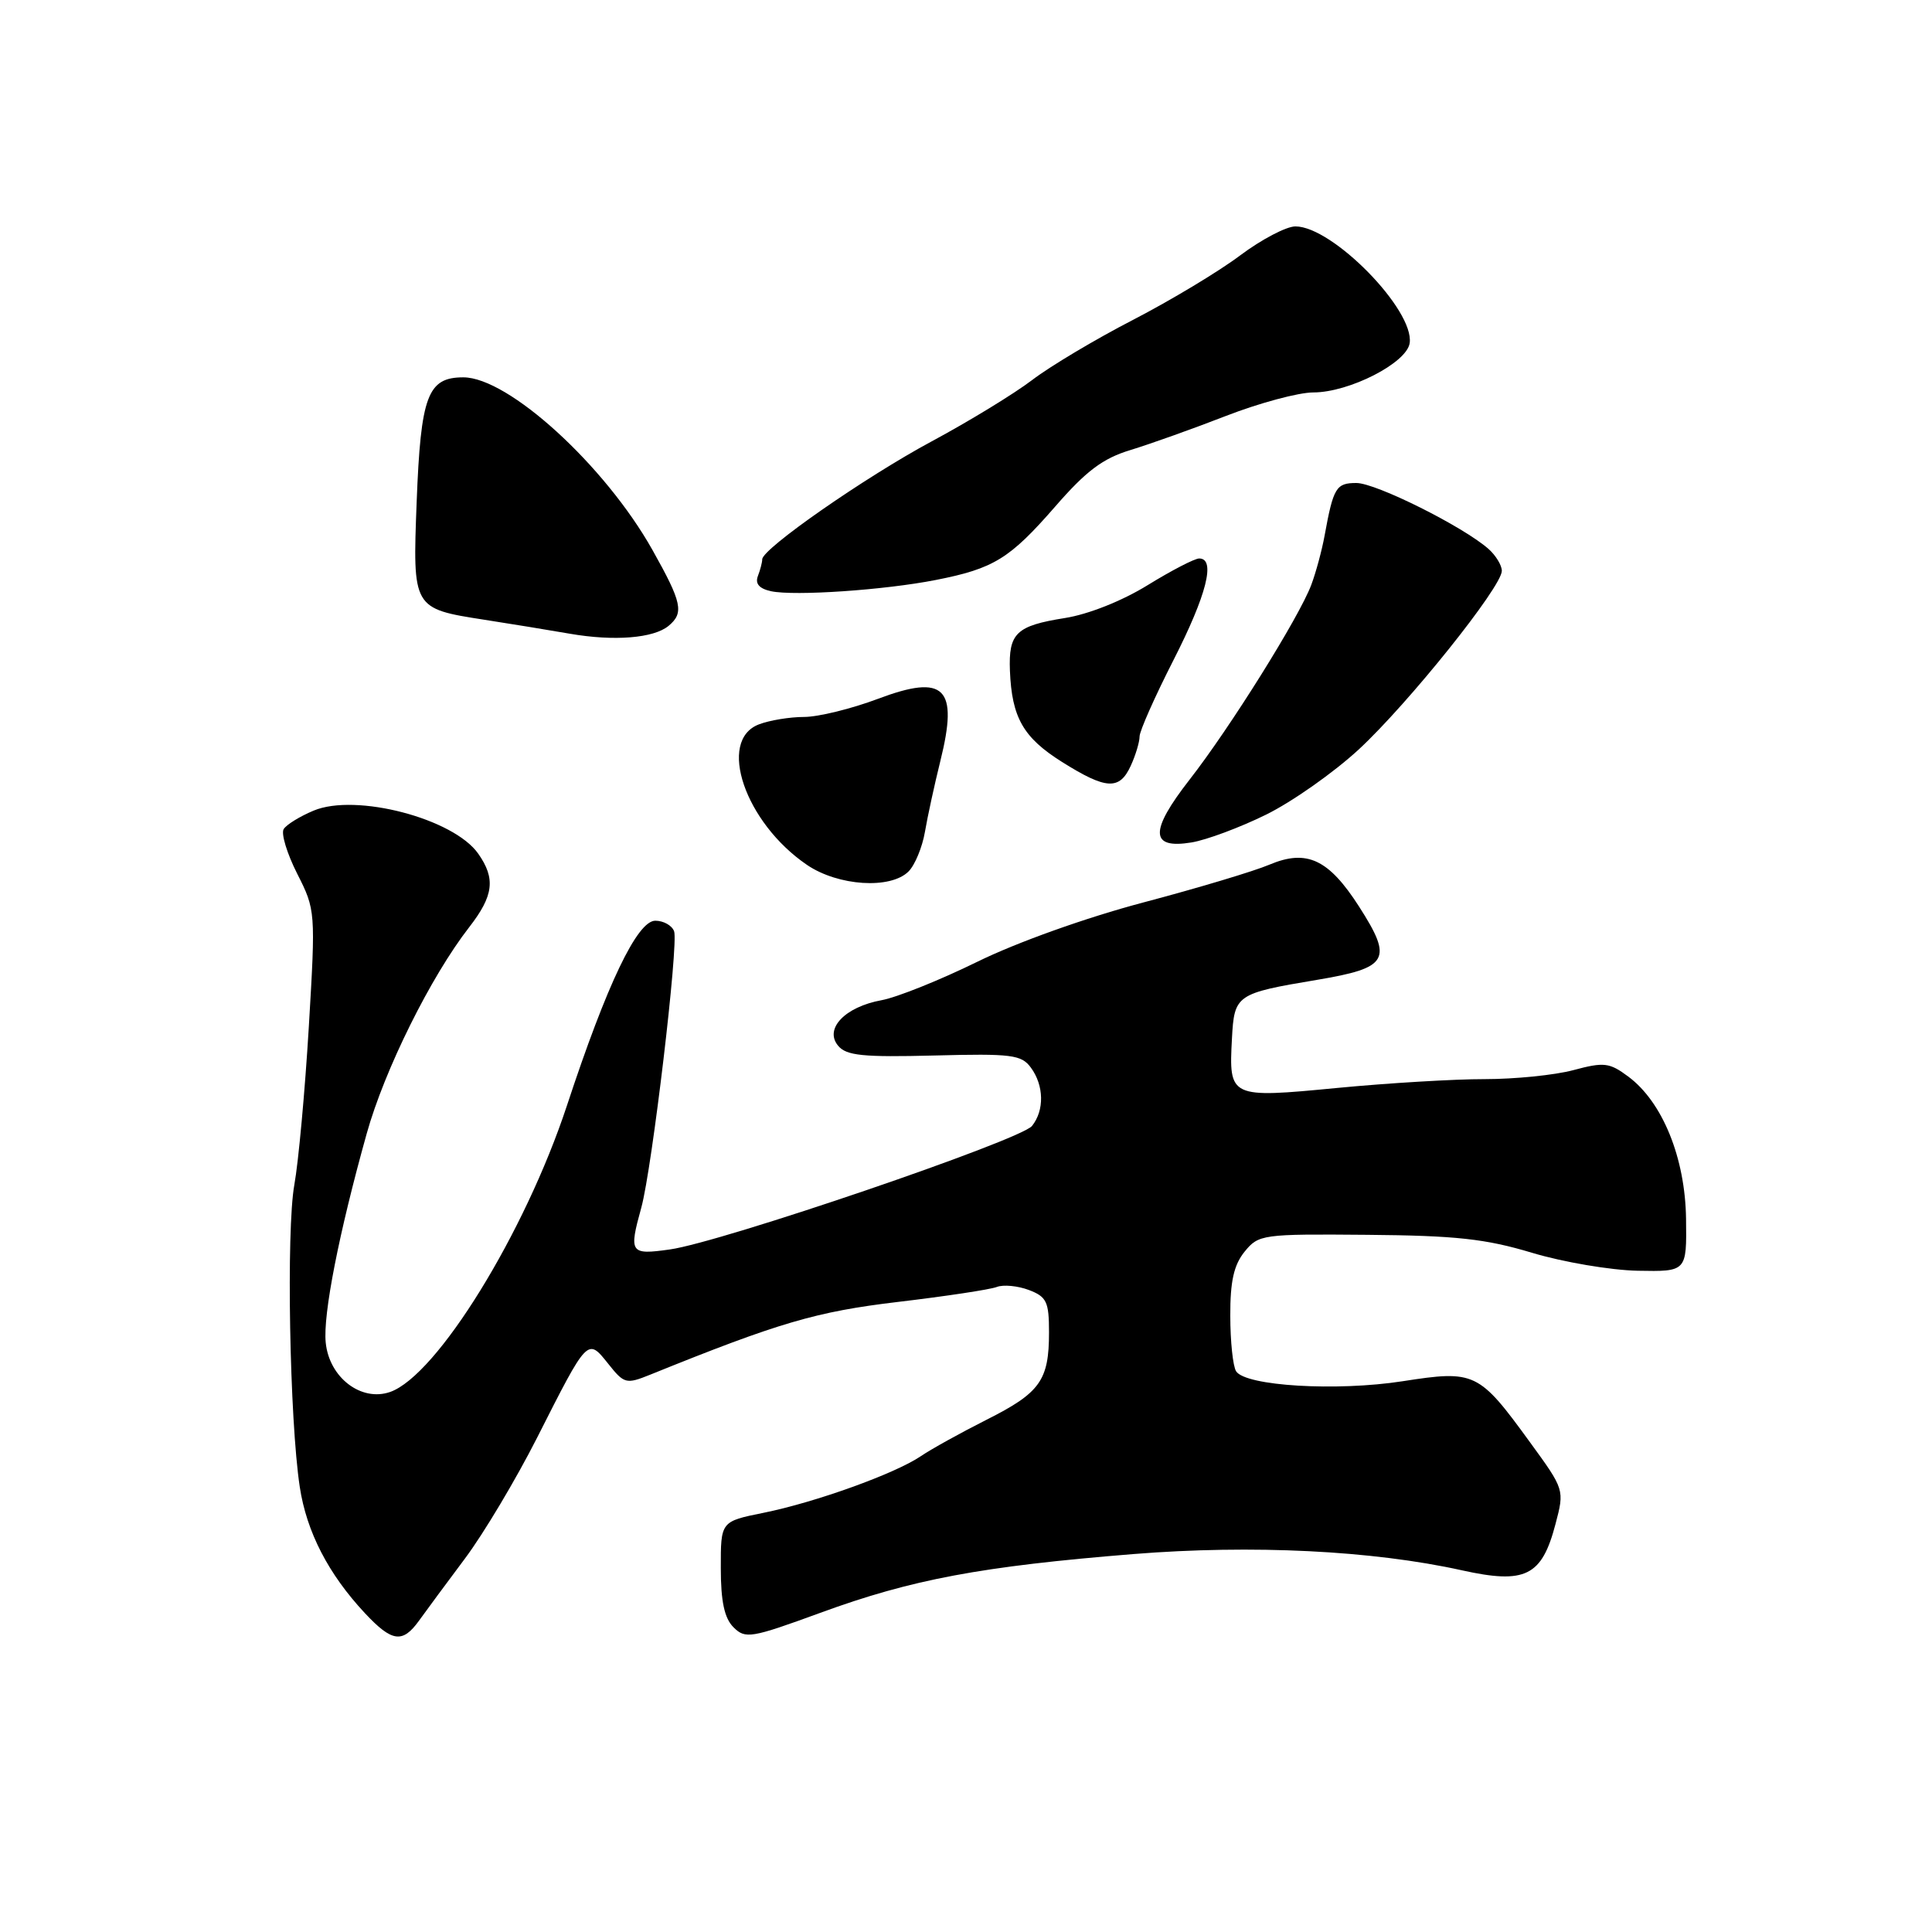 <?xml version="1.0" encoding="UTF-8" standalone="no"?>
<!DOCTYPE svg PUBLIC "-//W3C//DTD SVG 1.1//EN" "http://www.w3.org/Graphics/SVG/1.1/DTD/svg11.dtd" >
<svg xmlns="http://www.w3.org/2000/svg" xmlns:xlink="http://www.w3.org/1999/xlink" version="1.1" viewBox="0 0 256 256">
 <g >
 <path fill="currentColor"
d=" M 55.52 214.75 C 56.41 213.51 59.15 209.80 61.62 206.50 C 64.09 203.20 68.38 196.00 71.17 190.50 C 77.90 177.20 77.84 177.26 80.58 180.69 C 82.71 183.37 82.96 183.44 86.16 182.15 C 103.21 175.25 108.14 173.80 119.00 172.51 C 125.33 171.76 131.21 170.87 132.08 170.53 C 132.95 170.19 134.86 170.38 136.33 170.93 C 138.69 171.83 139.00 172.49 139.00 176.54 C 139.00 182.92 137.83 184.55 130.71 188.13 C 127.30 189.85 123.38 192.02 122.00 192.96 C 118.61 195.26 108.05 199.07 101.15 200.46 C 95.50 201.60 95.50 201.60 95.51 207.77 C 95.51 212.21 95.99 214.42 97.19 215.62 C 98.76 217.19 99.50 217.07 108.69 213.71 C 120.81 209.27 130.02 207.55 150.19 205.92 C 165.92 204.66 181.85 205.45 193.69 208.07 C 202.12 209.94 204.30 208.86 206.11 201.95 C 207.31 197.40 207.31 197.39 202.72 191.09 C 195.95 181.78 195.43 181.53 185.86 183.02 C 177.11 184.38 165.04 183.66 163.79 181.70 C 163.37 181.04 163.02 177.74 163.02 174.36 C 163.00 169.79 163.49 167.62 164.91 165.86 C 166.77 163.57 167.24 163.50 181.16 163.62 C 192.93 163.72 196.84 164.15 203.00 166.00 C 207.12 167.24 213.43 168.31 217.00 168.38 C 223.50 168.50 223.50 168.50 223.41 161.50 C 223.30 153.42 220.29 146.01 215.74 142.64 C 213.25 140.79 212.54 140.71 208.47 141.80 C 206.00 142.46 200.72 142.99 196.74 142.99 C 192.76 142.98 183.95 143.51 177.17 144.16 C 162.93 145.53 162.82 145.48 163.24 137.60 C 163.55 131.81 163.80 131.63 174.49 129.84 C 184.01 128.24 184.61 127.19 180.08 120.12 C 176.05 113.84 173.15 112.49 168.21 114.57 C 166.17 115.44 158.65 117.69 151.50 119.58 C 143.91 121.59 134.75 124.86 129.50 127.44 C 124.55 129.87 118.84 132.16 116.82 132.53 C 111.97 133.41 109.19 136.32 111.05 138.56 C 112.14 139.88 114.32 140.10 123.79 139.86 C 134.07 139.59 135.35 139.76 136.60 141.47 C 138.34 143.84 138.40 147.12 136.75 149.19 C 135.26 151.07 95.54 164.62 88.75 165.56 C 83.48 166.30 83.31 166.05 84.98 160.00 C 86.40 154.84 89.94 125.00 89.32 123.39 C 89.03 122.62 87.91 122.00 86.83 122.00 C 84.44 122.00 80.43 130.38 75.12 146.50 C 69.53 163.42 57.91 182.25 51.70 184.44 C 47.87 185.78 43.62 182.54 43.16 177.90 C 42.78 174.22 44.91 163.37 48.59 150.21 C 50.95 141.75 57.09 129.39 62.17 122.86 C 65.41 118.69 65.69 116.42 63.37 113.12 C 60.11 108.46 47.16 105.07 41.56 107.41 C 39.74 108.17 37.95 109.27 37.59 109.86 C 37.22 110.45 38.03 113.10 39.38 115.77 C 41.81 120.56 41.83 120.77 40.92 136.06 C 40.41 144.55 39.55 153.97 39.00 157.00 C 37.92 162.98 38.37 188.15 39.72 197.02 C 40.62 202.97 43.51 208.57 48.35 213.75 C 51.94 217.59 53.34 217.78 55.52 214.75 Z  M 120.39 115.47 C 121.23 114.63 122.21 112.26 122.56 110.22 C 122.91 108.17 123.83 103.95 124.60 100.84 C 127.03 91.08 125.20 89.26 116.33 92.60 C 112.82 93.92 108.42 95.00 106.54 95.00 C 104.67 95.00 101.98 95.44 100.57 95.98 C 94.98 98.10 98.72 109.02 106.94 114.61 C 111.07 117.41 118.00 117.86 120.39 115.47 Z  M 167.75 107.95 C 171.21 106.25 176.75 102.35 180.06 99.29 C 186.63 93.20 199.00 77.76 199.00 75.64 C 199.00 74.91 198.21 73.61 197.25 72.75 C 193.93 69.80 182.33 64.00 179.73 64.00 C 177.04 64.00 176.68 64.59 175.51 71.00 C 175.16 72.92 174.37 75.85 173.75 77.50 C 172.15 81.77 162.97 96.46 157.63 103.30 C 152.30 110.14 152.37 112.53 157.87 111.63 C 159.84 111.31 164.28 109.66 167.75 107.95 Z  M 149.84 101.45 C 150.48 100.05 151.00 98.31 151.00 97.59 C 151.00 96.86 153.03 92.30 155.50 87.45 C 159.89 78.84 161.12 74.00 158.90 74.00 C 158.30 74.00 155.23 75.59 152.08 77.53 C 148.70 79.62 144.22 81.40 141.12 81.89 C 134.64 82.92 133.63 83.89 133.82 88.87 C 134.07 95.08 135.58 97.73 140.72 100.96 C 146.58 104.64 148.34 104.74 149.84 101.45 Z  M 88.59 82.93 C 90.66 81.21 90.38 79.86 86.44 72.85 C 80.14 61.65 67.37 50.00 61.39 50.00 C 56.66 50.00 55.75 52.44 55.21 66.51 C 54.67 80.63 54.67 80.64 64.18 82.12 C 67.66 82.66 72.75 83.49 75.50 83.97 C 81.37 84.99 86.61 84.57 88.59 82.93 Z  M 124.00 76.85 C 131.68 75.34 133.79 74.04 139.82 67.12 C 143.93 62.39 146.13 60.74 149.80 59.63 C 152.38 58.84 158.09 56.81 162.48 55.10 C 166.86 53.40 172.06 52.00 174.02 52.00 C 178.77 52.00 186.42 48.09 186.79 45.46 C 187.42 41.07 176.57 30.00 171.65 30.00 C 170.44 30.00 167.15 31.73 164.33 33.84 C 161.52 35.96 155.14 39.79 150.16 42.37 C 145.17 44.94 139.14 48.54 136.76 50.36 C 134.37 52.18 128.39 55.83 123.46 58.48 C 114.62 63.23 101.00 72.71 101.00 74.11 C 101.00 74.51 100.74 75.51 100.42 76.34 C 100.04 77.35 100.61 78.00 102.17 78.34 C 105.29 79.00 117.19 78.19 124.00 76.85 Z "/>
</g>
</svg>